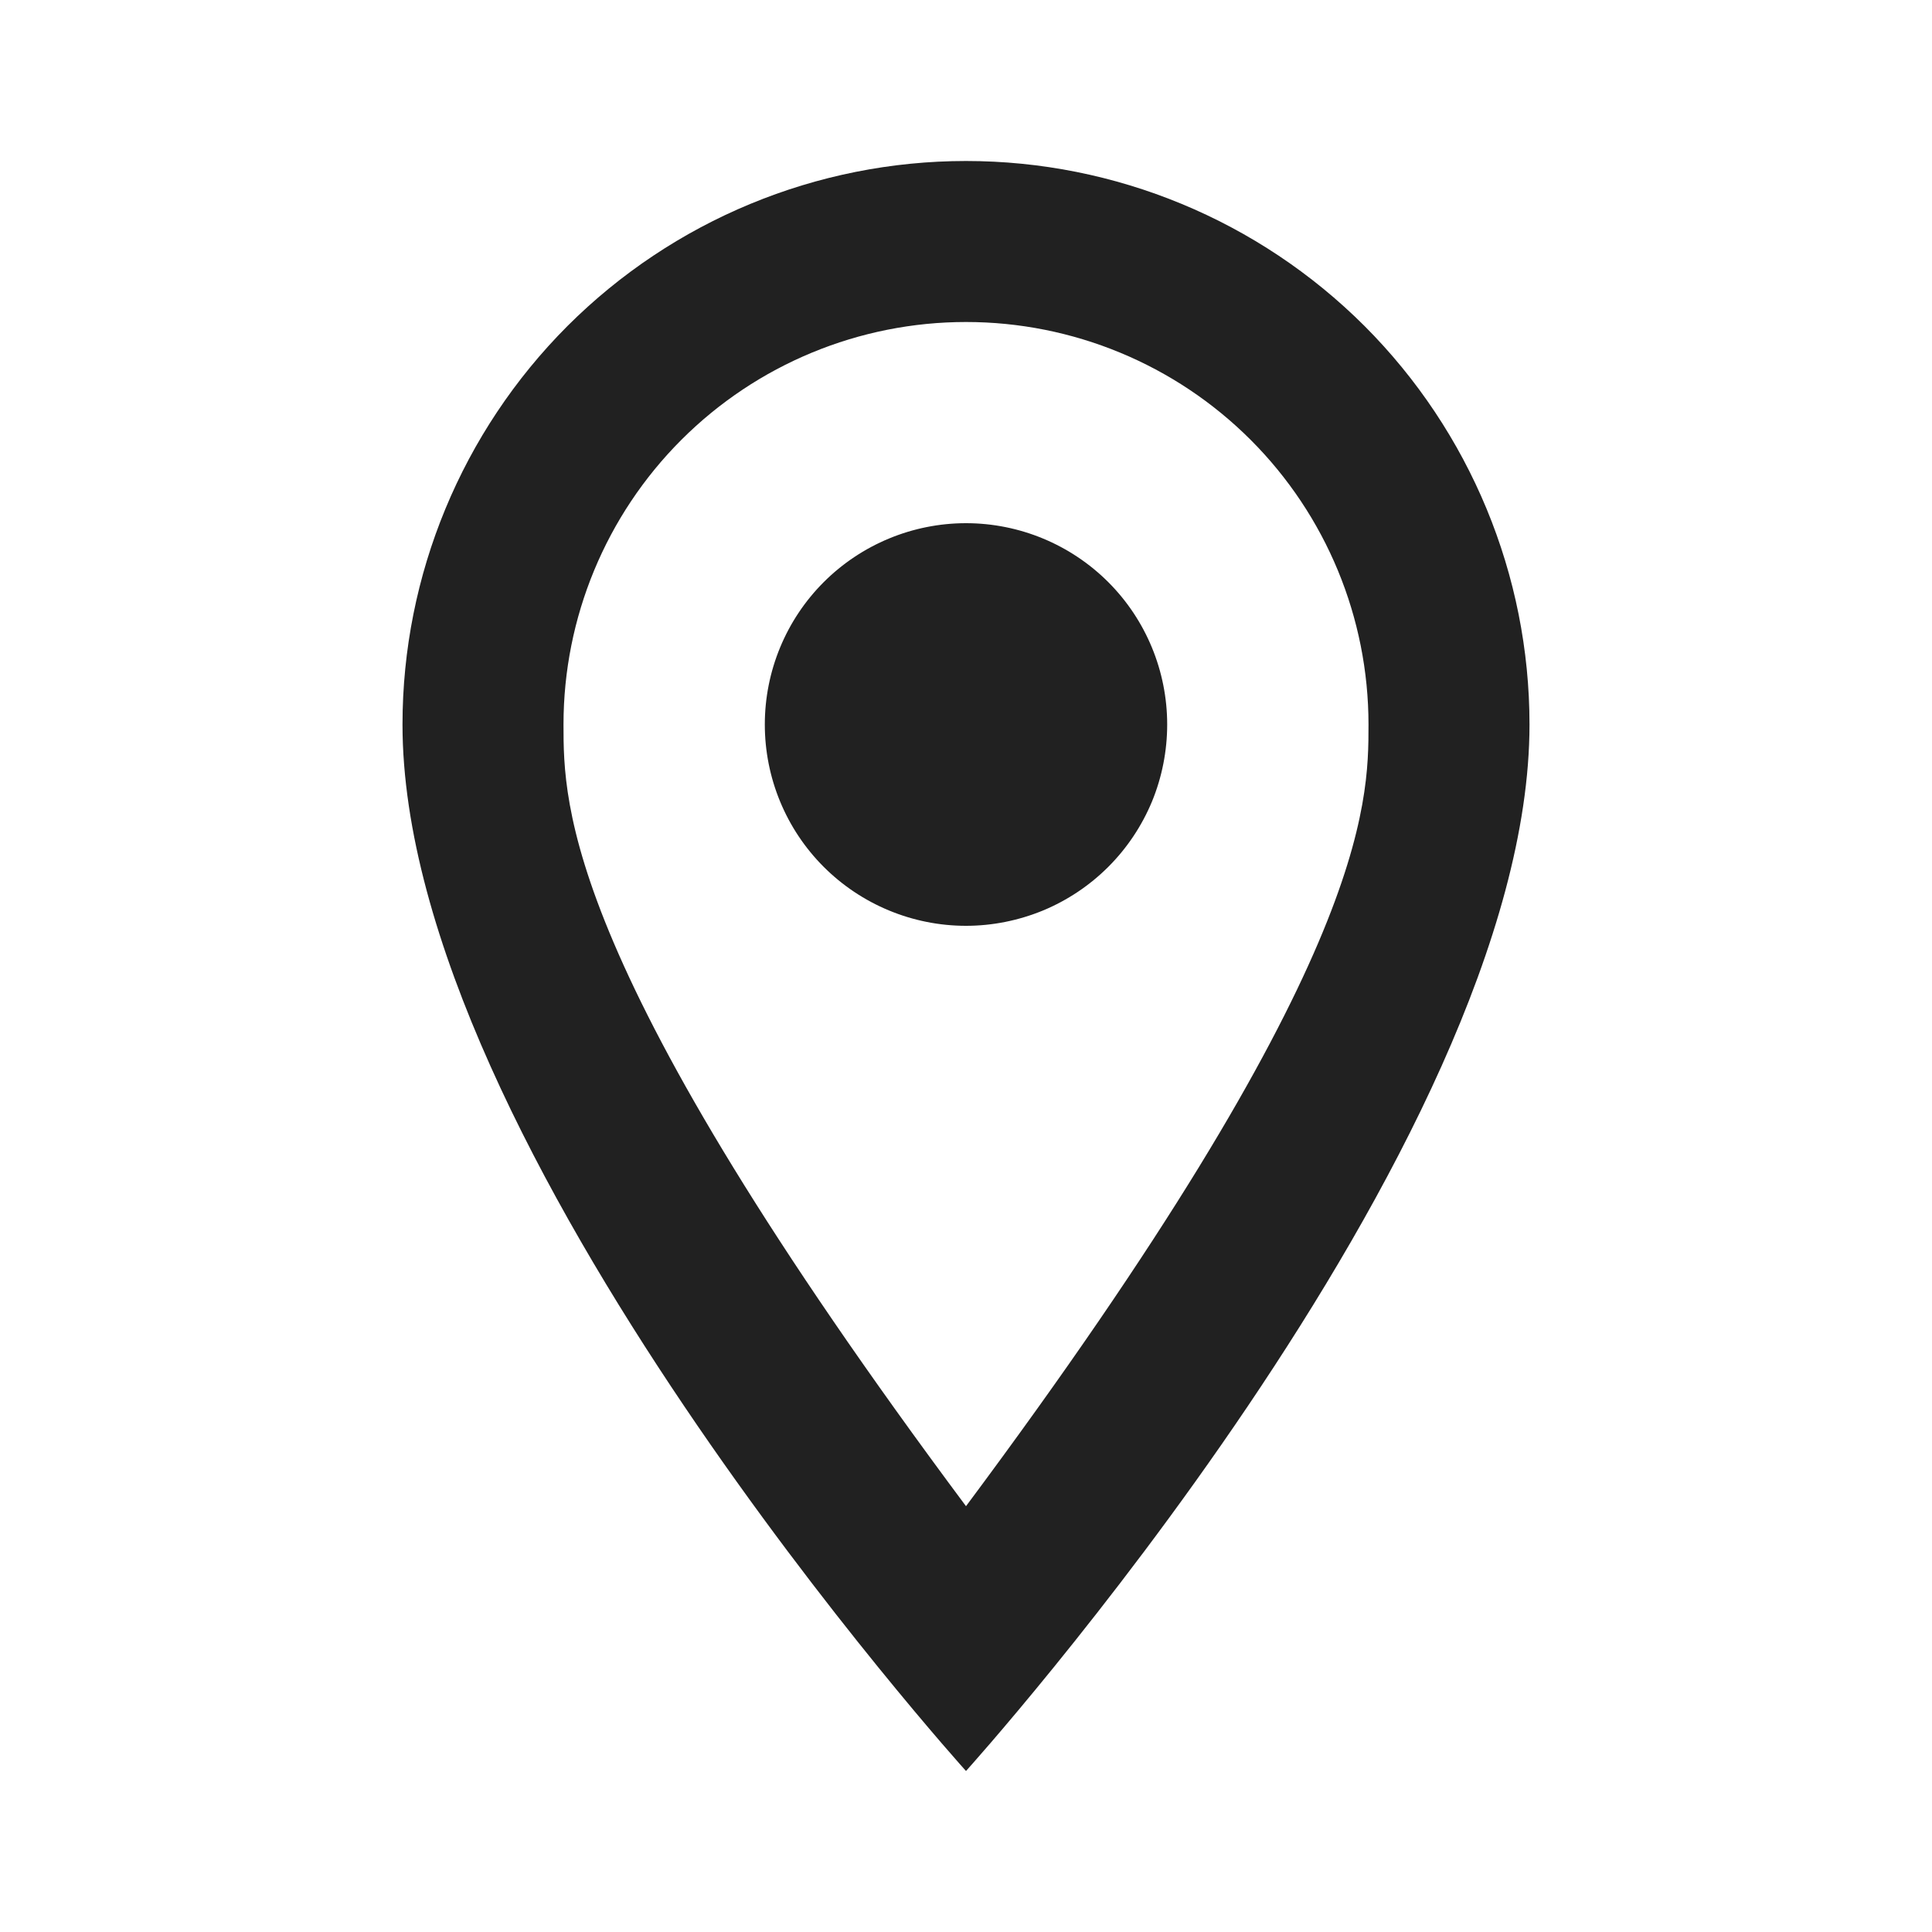 <svg width="15" height="15" viewBox="0 0 15 15" fill="none" xmlns="http://www.w3.org/2000/svg">
<g id="Icons">
<path id="Vector" d="M7.5 4.062C7.914 4.062 8.312 4.227 8.605 4.52C8.898 4.813 9.062 5.211 9.062 5.625C9.062 5.83 9.022 6.033 8.944 6.223C8.865 6.413 8.75 6.585 8.605 6.73C8.46 6.875 8.288 6.99 8.098 7.069C7.908 7.147 7.705 7.188 7.5 7.188C7.086 7.188 6.688 7.023 6.395 6.73C6.102 6.437 5.938 6.039 5.938 5.625C5.938 5.211 6.102 4.813 6.395 4.52C6.688 4.227 7.086 4.062 7.5 4.062ZM7.5 1.25C8.66 1.25 9.773 1.711 10.594 2.531C11.414 3.352 11.875 4.465 11.875 5.625C11.875 8.906 7.5 13.75 7.5 13.75C7.5 13.75 3.125 8.906 3.125 5.625C3.125 4.465 3.586 3.352 4.406 2.531C5.227 1.711 6.34 1.25 7.5 1.25ZM7.5 2.5C6.671 2.5 5.876 2.829 5.29 3.415C4.704 4.001 4.375 4.796 4.375 5.625C4.375 6.25 4.375 7.5 7.5 11.694C10.625 7.5 10.625 6.25 10.625 5.625C10.625 4.796 10.296 4.001 9.71 3.415C9.124 2.829 8.329 2.5 7.5 2.5Z" fill="#212121"/>
</g>
</svg>
